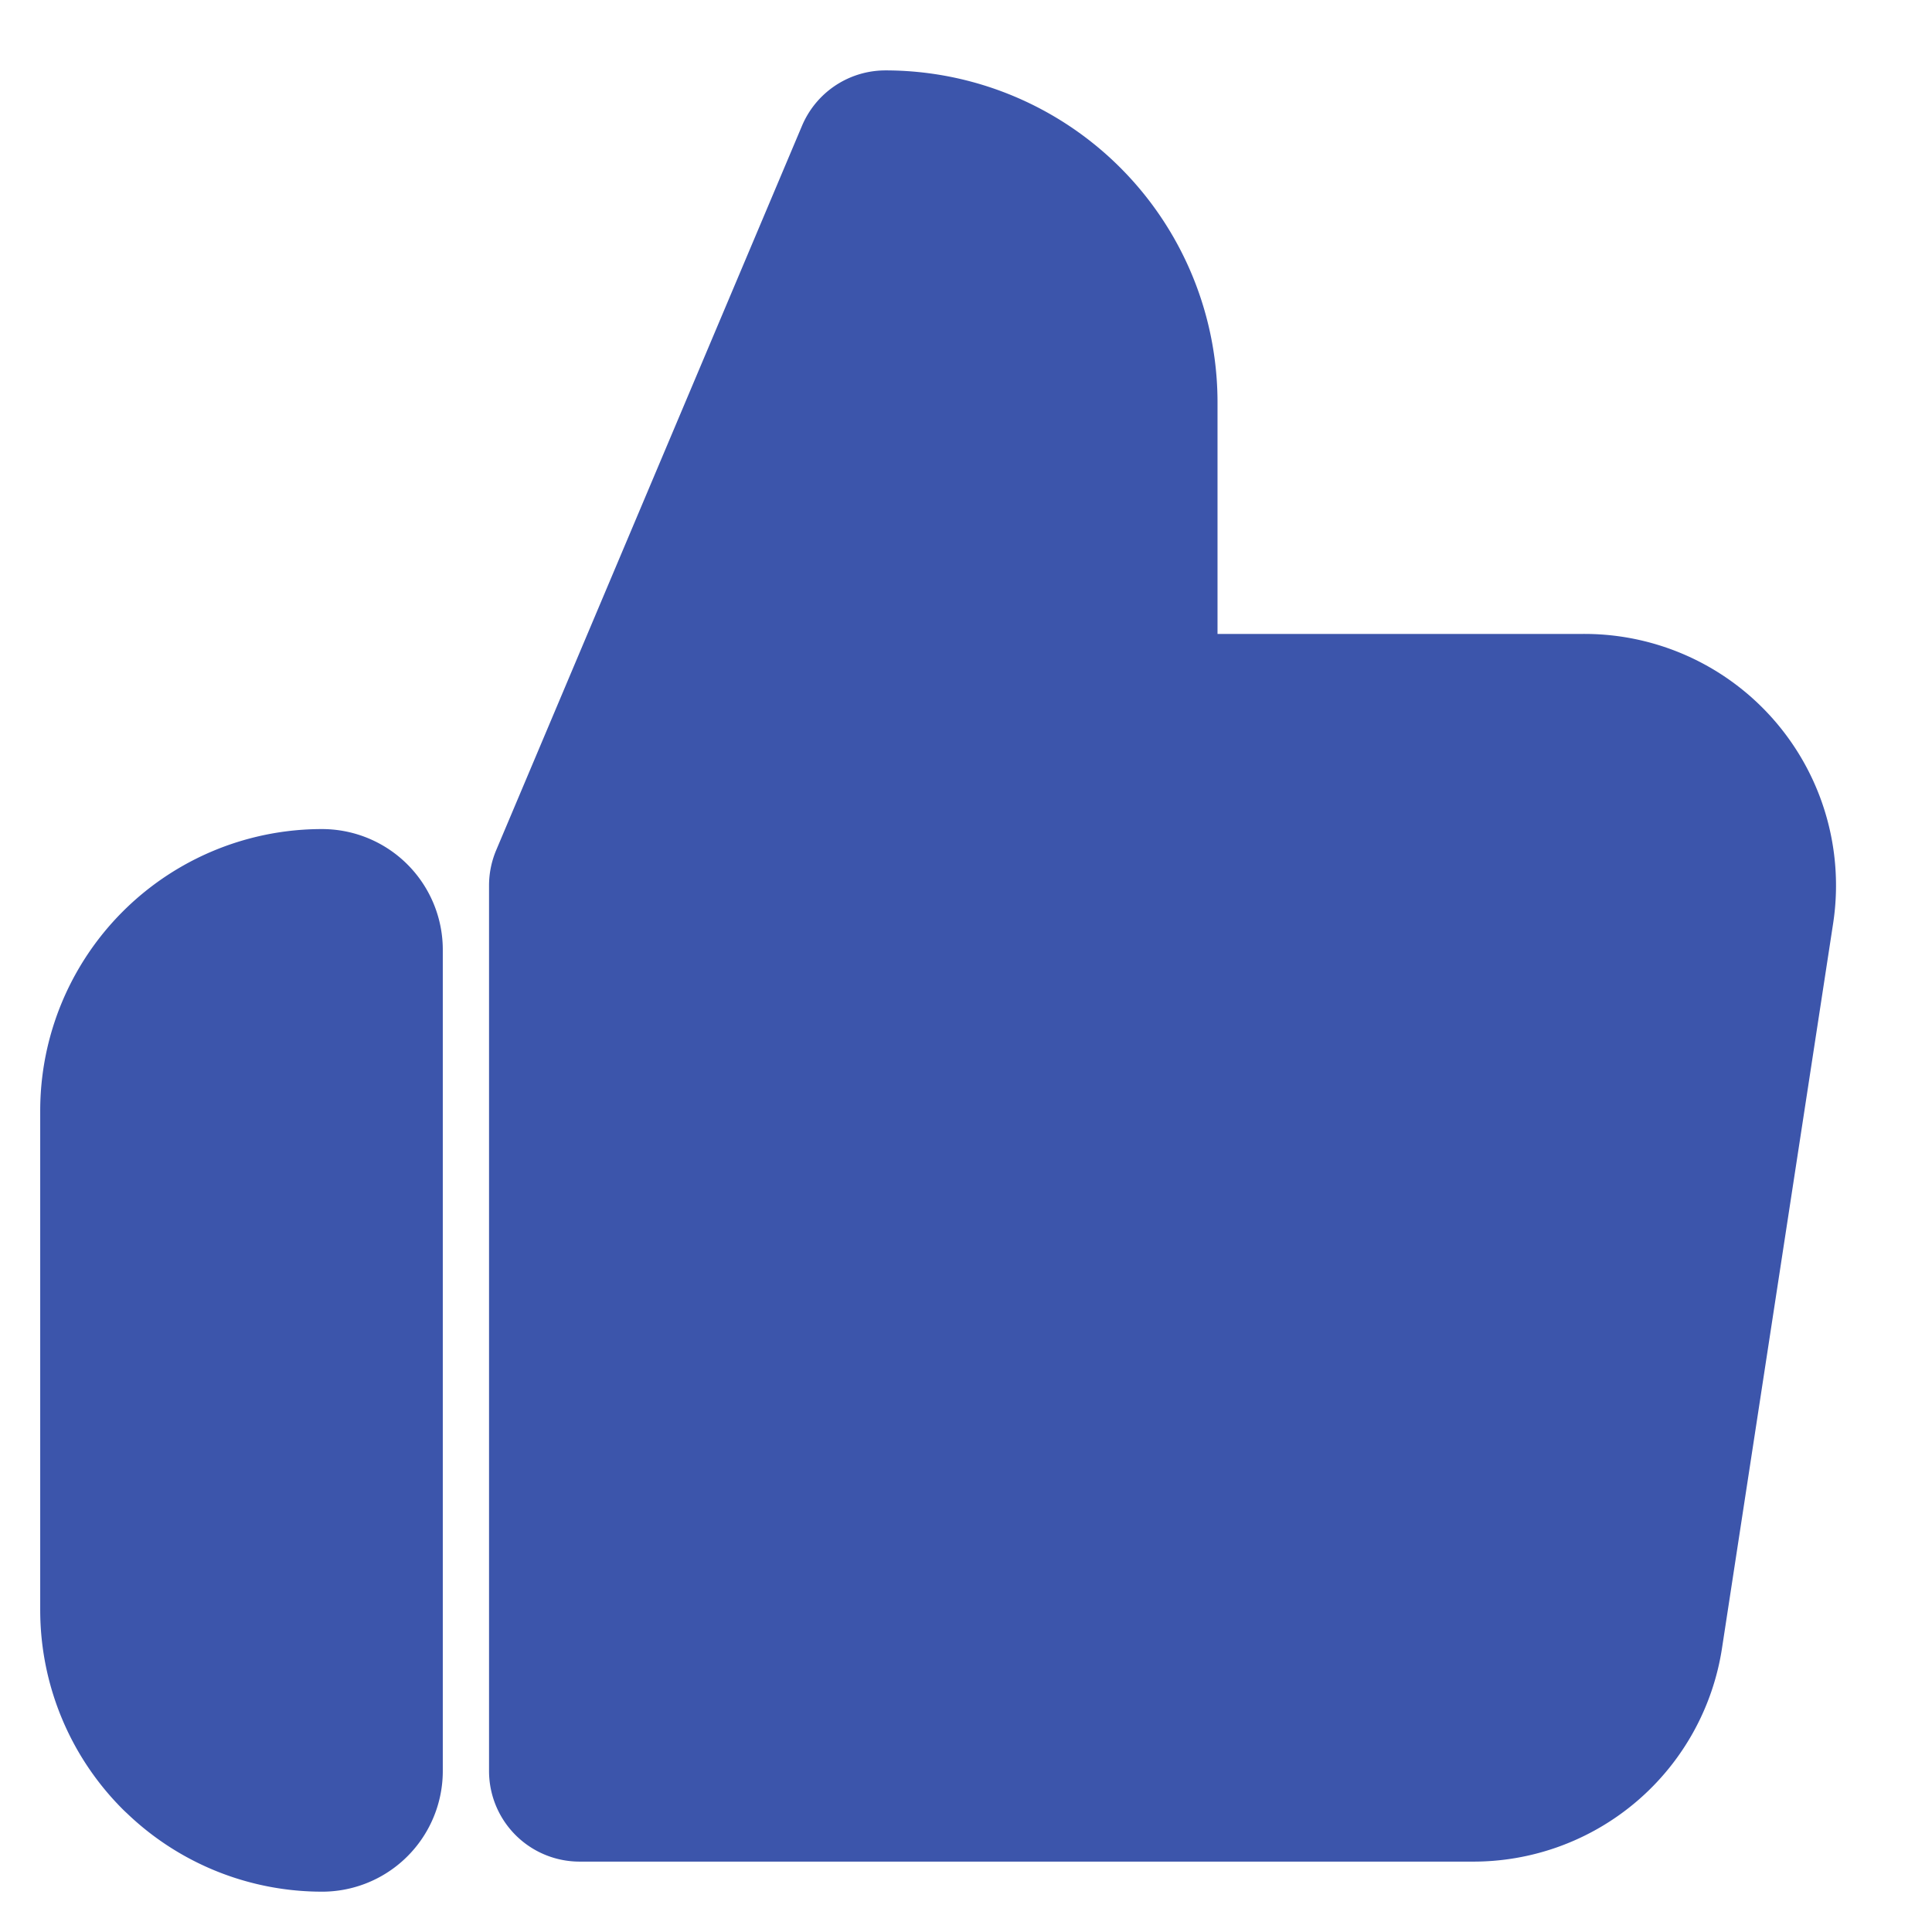 <svg xmlns="http://www.w3.org/2000/svg" fill="none" viewBox="0 0 16 16"><g fill="#3C55AB" stroke="#3C55AB" stroke-linecap="round" stroke-linejoin="round" clip-path="url(#a)"><path stroke-width="1.5" d="M9.333 6V3.333a2 2 0 00-2-2l-2.533 6v7.334h7.387a1.333 1.333 0 001.333-1.134l.92-6A1.333 1.333 0 0013.107 6H9.333z"/><path stroke-width="2" d="M1.724 14.276c.25.25.589.39.943.39v-6.8A1.333 1.333 0 001.333 9.2v4.133c0 .354.14.693.39.943z"/></g><defs><clipPath id="a"><path fill="#fff" d="M0 0h16v16H0z"/></clipPath></defs></svg>